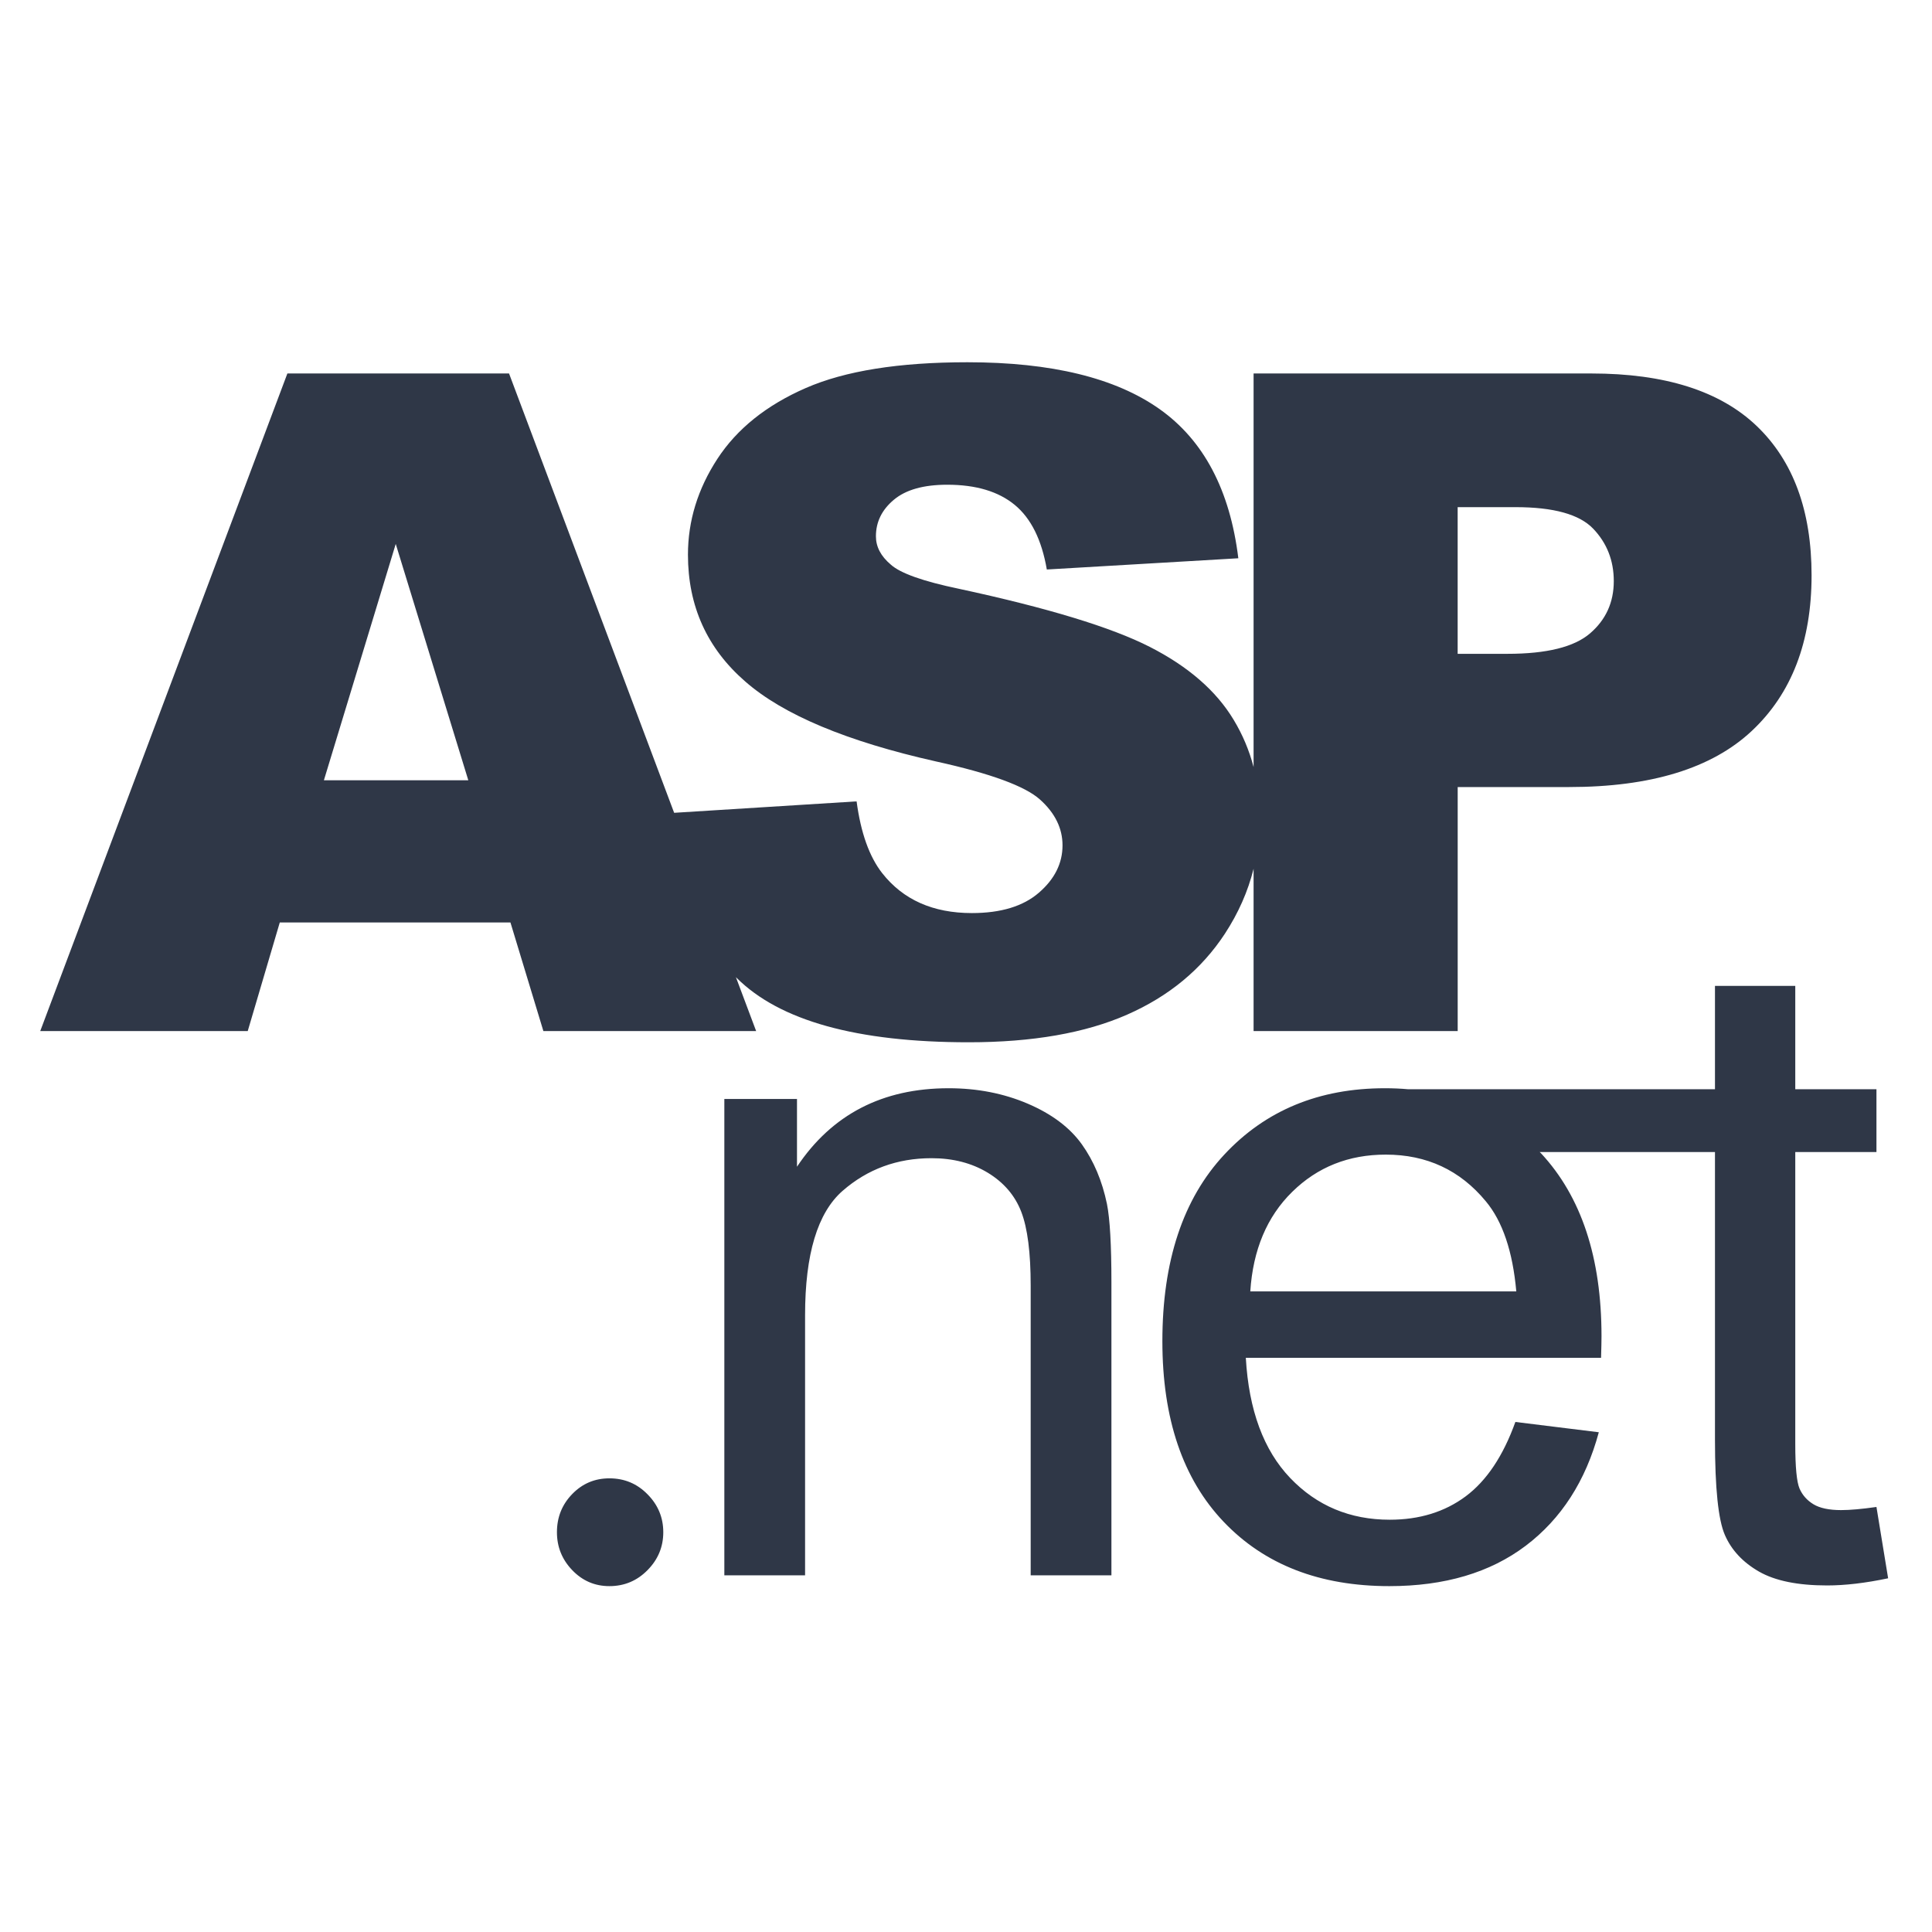 <svg width="48" height="48" viewBox="0 0 48 48" fill="none" xmlns="http://www.w3.org/2000/svg">
    <path d="M27.502 29.912C27.576 30.283 27.613 30.933 27.613 31.862V39.139H25.607V31.94C25.607 31.123 25.529 30.512 25.373 30.107C25.217 29.702 24.94 29.379 24.543 29.137C24.145 28.896 23.679 28.775 23.144 28.775C22.29 28.775 21.552 29.046 20.932 29.588C20.312 30.131 20.002 31.16 20.002 32.675V39.139H17.996V27.304H19.801V28.987C20.67 27.686 21.926 27.037 23.568 27.037C24.281 27.037 24.936 27.165 25.535 27.421C26.133 27.677 26.58 28.014 26.878 28.43C27.175 28.846 27.383 29.34 27.502 29.912ZM46.91 39.212C46.346 39.331 45.84 39.39 45.395 39.39C44.666 39.39 44.102 39.275 43.701 39.045C43.3 38.814 43.017 38.511 42.854 38.136C42.69 37.762 42.608 36.972 42.608 35.768V28.622H38.253C38.263 28.633 38.275 28.642 38.285 28.652C39.288 29.73 39.789 31.245 39.789 33.199C39.789 33.318 39.785 33.496 39.778 33.734H30.952C31.026 35.034 31.394 36.03 32.055 36.721C32.716 37.412 33.541 37.757 34.529 37.757C35.264 37.757 35.892 37.564 36.412 37.178C36.932 36.791 37.345 36.175 37.649 35.328L39.722 35.584C39.395 36.795 38.79 37.735 37.906 38.404C37.022 39.072 35.892 39.407 34.518 39.407C32.787 39.407 31.414 38.873 30.4 37.807C29.386 36.742 28.879 35.246 28.879 33.322C28.879 31.331 29.392 29.785 30.417 28.686C31.442 27.586 32.772 27.037 34.406 27.037C34.604 27.037 34.797 27.045 34.986 27.062H42.608V24.494H44.603V27.062H46.62V28.622H44.603V35.88C44.603 36.452 44.639 36.819 44.709 36.983C44.78 37.146 44.895 37.276 45.055 37.373C45.214 37.469 45.443 37.518 45.74 37.518C45.963 37.518 46.256 37.492 46.62 37.44L46.91 39.212ZM37.672 32.085C37.583 31.089 37.33 30.343 36.914 29.845C36.275 29.072 35.447 28.686 34.429 28.686C33.507 28.686 32.733 28.994 32.105 29.611C31.477 30.227 31.13 31.052 31.063 32.085H37.672ZM15.14 36.729C14.777 36.729 14.47 36.858 14.216 37.12C13.963 37.381 13.837 37.696 13.837 38.068C13.837 38.431 13.963 38.745 14.216 39.009C14.47 39.274 14.777 39.407 15.14 39.407C15.512 39.407 15.828 39.274 16.088 39.009C16.349 38.745 16.479 38.431 16.479 38.068C16.479 37.705 16.35 37.39 16.088 37.126C15.828 36.86 15.512 36.729 15.14 36.729ZM28.002 25.209C26.962 25.666 25.651 25.895 24.069 25.895C21.29 25.895 19.366 25.36 18.296 24.29C18.291 24.285 18.287 24.28 18.283 24.276L18.786 25.616H13.5L12.682 22.919H6.951L6.155 25.616H1L7.14 9.279H12.647L16.749 20.194L21.282 19.91C21.386 20.69 21.598 21.285 21.918 21.693C22.438 22.355 23.181 22.685 24.146 22.685C24.867 22.685 25.422 22.516 25.812 22.178C26.203 21.84 26.398 21.448 26.398 21.002C26.398 20.579 26.212 20.2 25.84 19.866C25.469 19.531 24.607 19.216 23.255 18.918C21.041 18.421 19.462 17.759 18.519 16.935C17.568 16.11 17.092 15.059 17.092 13.781C17.092 12.941 17.336 12.148 17.822 11.402C18.309 10.655 19.041 10.068 20.018 9.641C20.995 9.214 22.334 9 24.035 9C26.123 9 27.715 9.388 28.811 10.165C29.906 10.941 30.558 12.176 30.766 13.87L26.008 14.149C25.881 13.413 25.616 12.878 25.211 12.544C24.806 12.21 24.247 12.043 23.534 12.043C22.947 12.043 22.505 12.167 22.208 12.416C21.91 12.665 21.762 12.967 21.762 13.324C21.762 13.584 21.884 13.818 22.13 14.026C22.367 14.242 22.932 14.442 23.823 14.628C26.03 15.103 27.611 15.585 28.565 16.071C29.52 16.558 30.215 17.161 30.649 17.882C30.872 18.251 31.037 18.643 31.145 19.057V9.279H39.537C41.364 9.279 42.733 9.713 43.643 10.582C44.553 11.452 45.008 12.689 45.008 14.294C45.008 15.943 44.513 17.232 43.521 18.161C42.529 19.09 41.015 19.554 38.98 19.554H36.216V25.616H31.145V21.585C31.004 22.15 30.766 22.687 30.432 23.198C29.852 24.082 29.042 24.752 28.002 25.209ZM36.215 16.244H37.453C38.426 16.244 39.109 16.075 39.503 15.737C39.897 15.399 40.094 14.966 40.094 14.438C40.094 13.926 39.923 13.491 39.581 13.134C39.239 12.778 38.597 12.6 37.653 12.6H36.215V16.244ZM11.635 19.386L9.832 13.514L8.047 19.386H11.635Z"
          fill="#2F3747"/>
</svg>
